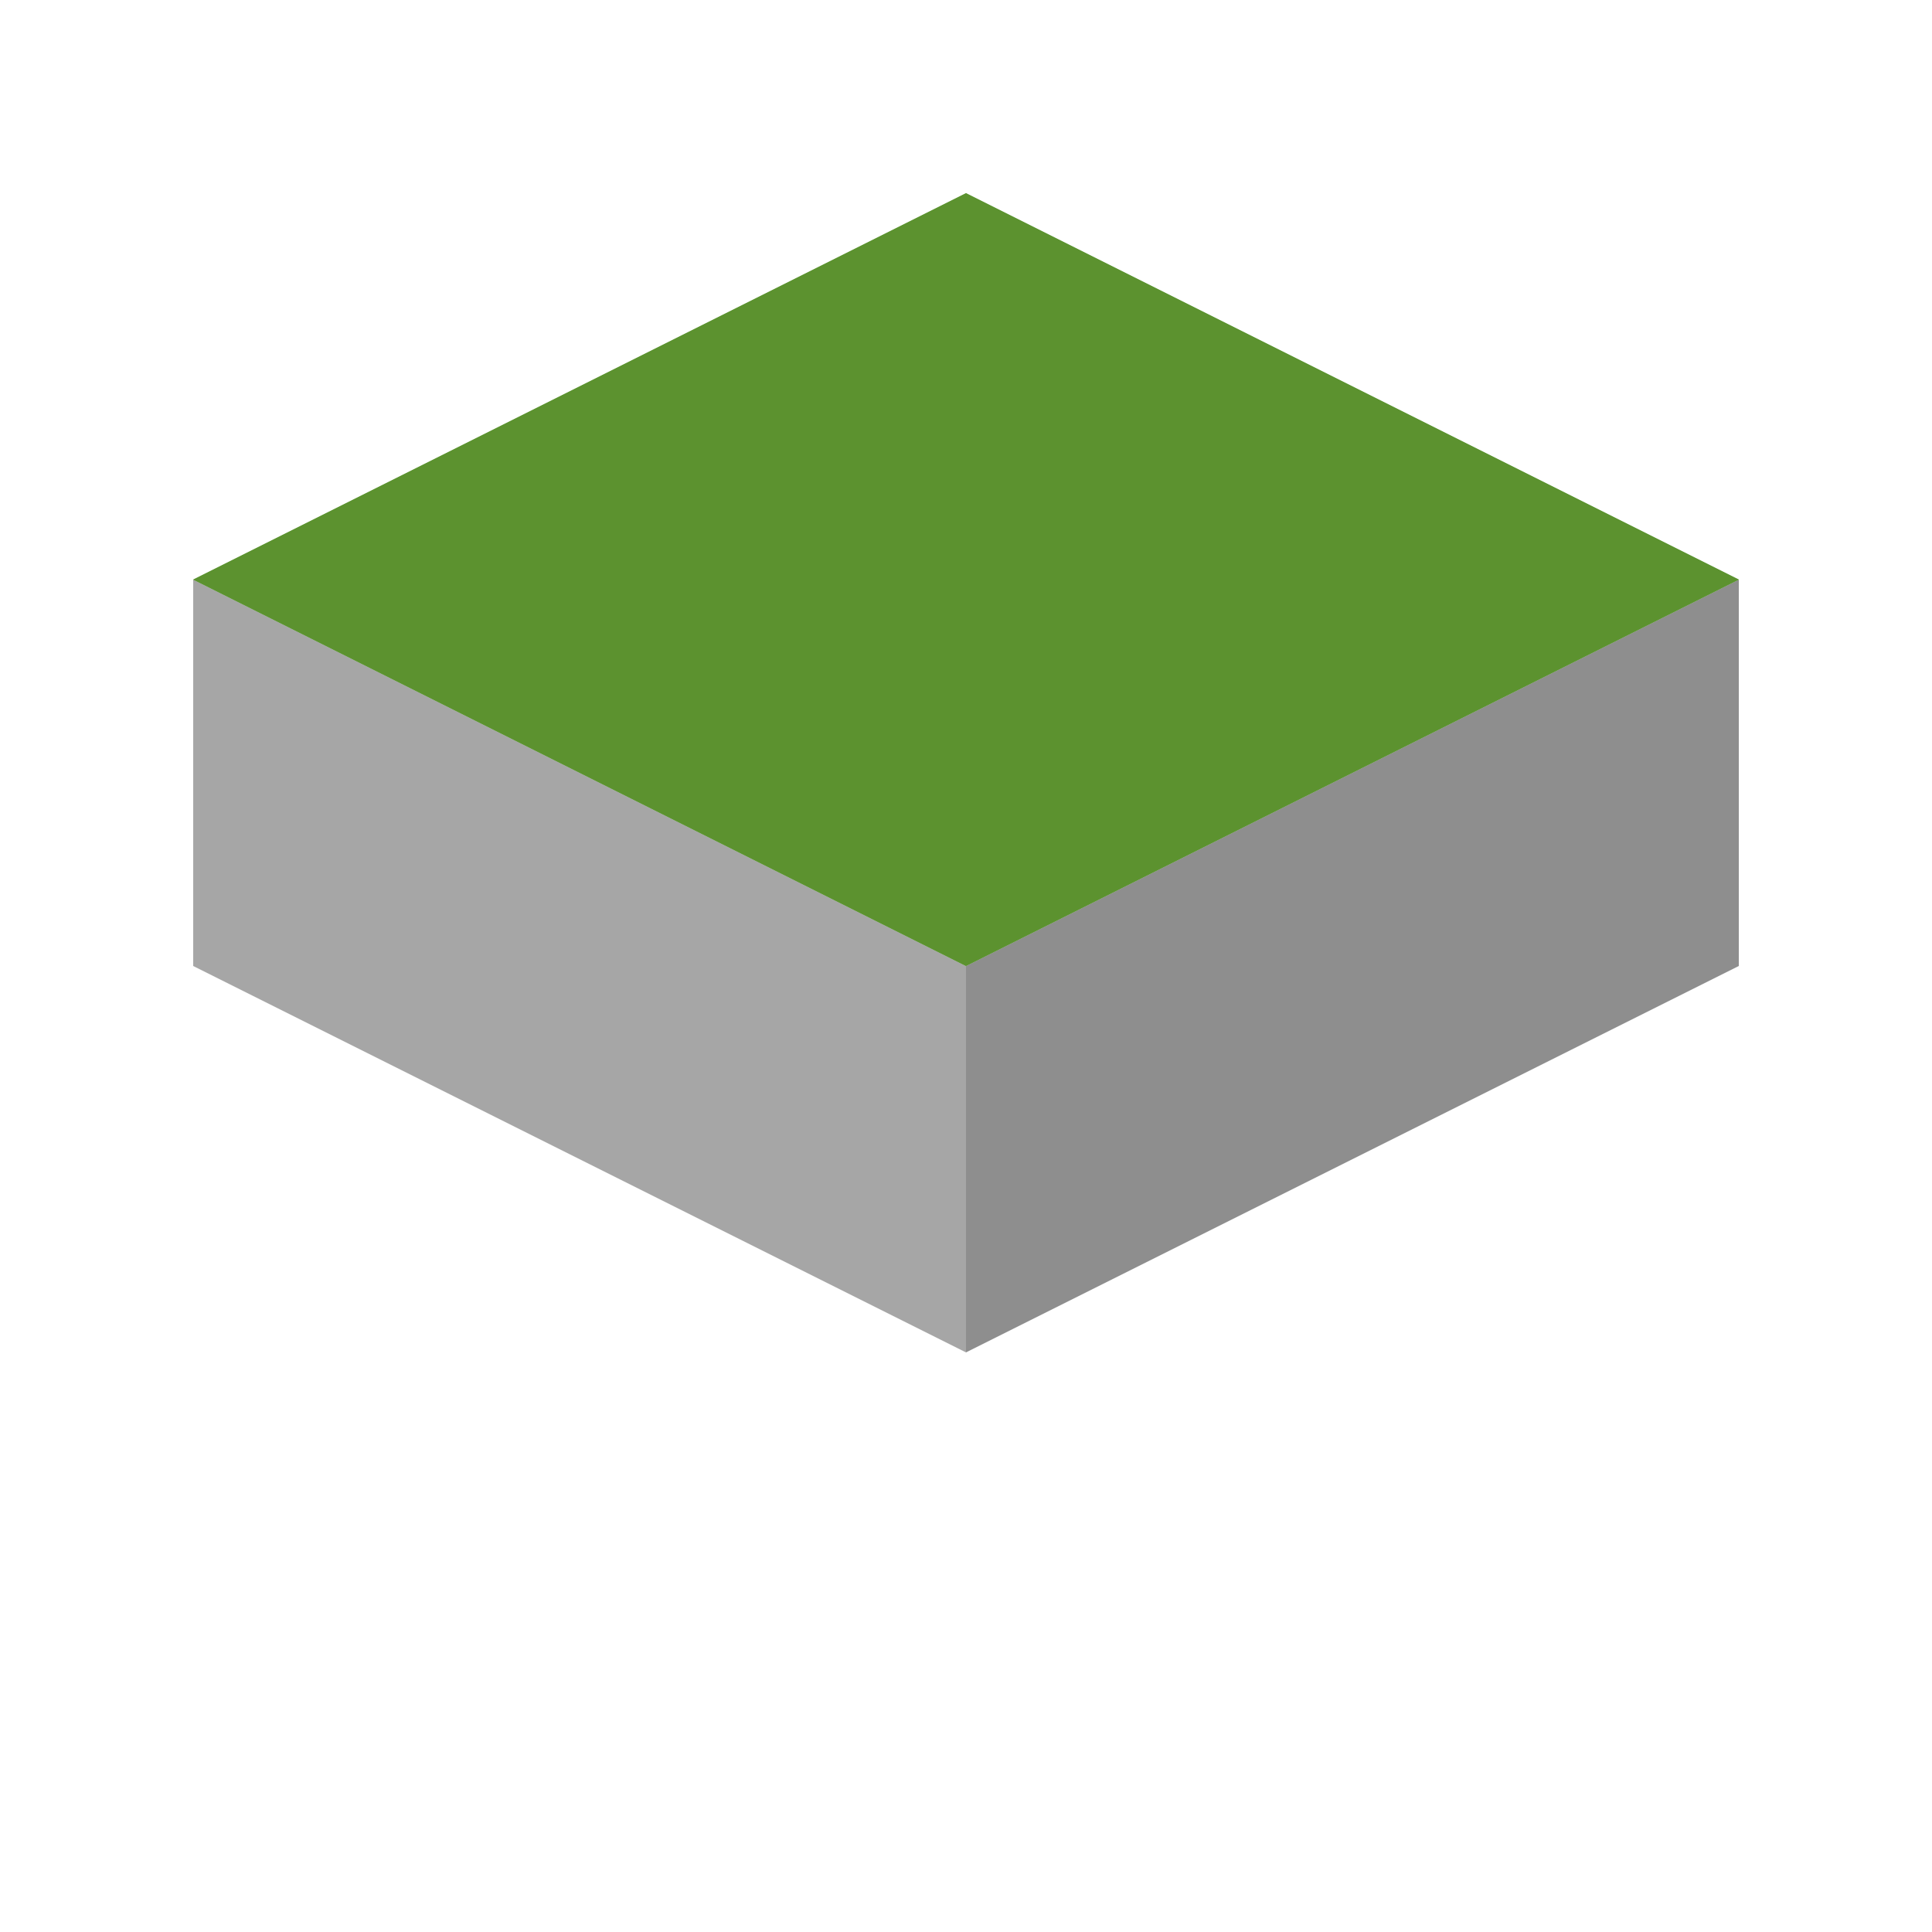 <svg width="100" height="100" xmlns="http://www.w3.org/2000/svg">
  <!-- Draw the wall (background) -->
  <!-- Draw the left side of the wall -->
  <polygon points="10,30 10,50 50,70 50,50" fill="#A6A6A6" />

  <!-- Draw the right side of the wall -->
  <polygon points="50,70 50,50 90,30 90,50" fill="#8E8E8E" />

  <!-- Draw the front rectangle face (isometric rectangle) -->
  <polygon points="50,10 90,30 50,50 10,30" fill="#6AA84F" />

  <!-- Draw the top trapezoidal face -->
  <polygon points="10,30 50,10 90,30 50,50" fill="#5C922F" />
</svg>
